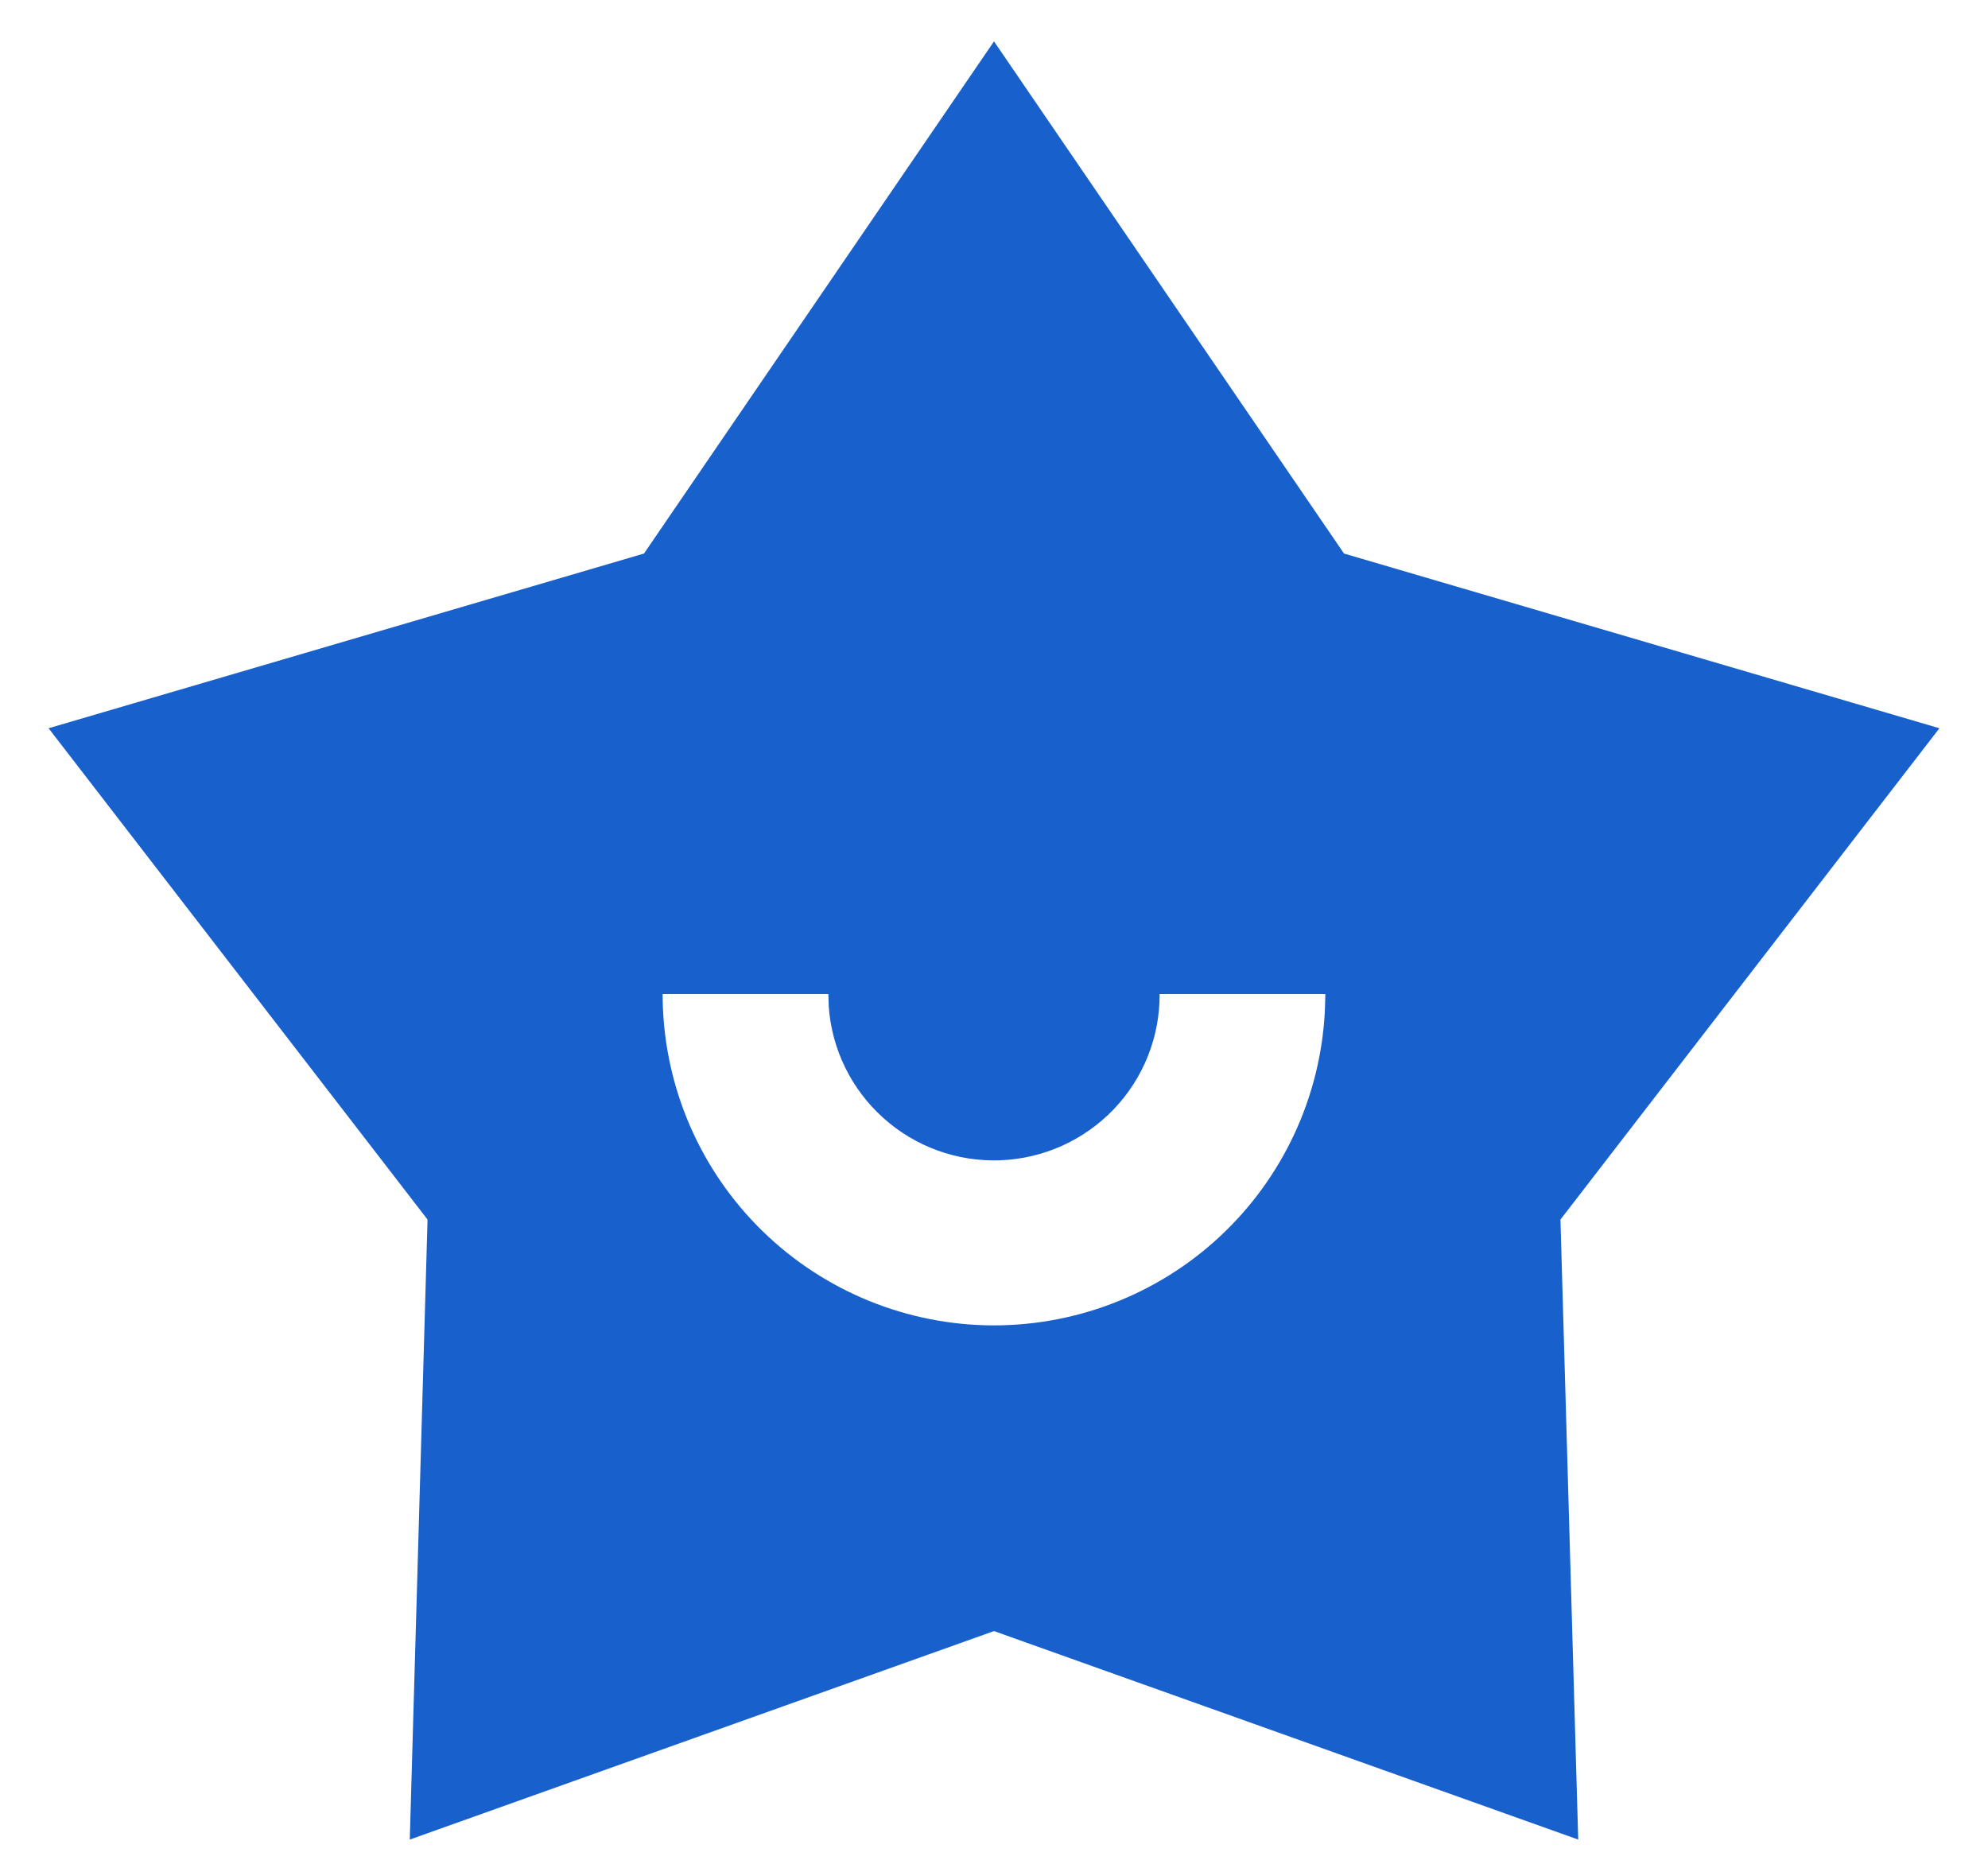 <svg width="16" height="15" viewBox="0 0 16 15" fill="none" xmlns="http://www.w3.org/2000/svg">
<path d="M8 0.333L10.817 4.455L15.609 5.861L12.559 9.815L12.702 14.805L8 13.127L3.298 14.805L3.441 9.815L0.391 5.861L5.183 4.455L8 0.333ZM6.667 8H5.333C5.333 8.696 5.605 9.364 6.091 9.862C6.577 10.36 7.238 10.648 7.933 10.666C8.629 10.683 9.304 10.428 9.814 9.955C10.324 9.482 10.629 8.828 10.663 8.133L10.667 8H9.333C9.335 8.346 9.202 8.679 8.962 8.929C8.723 9.178 8.396 9.325 8.05 9.338C7.704 9.351 7.367 9.229 7.11 8.998C6.852 8.767 6.694 8.445 6.67 8.1L6.667 8Z" fill="#1860CC"/>
</svg>
